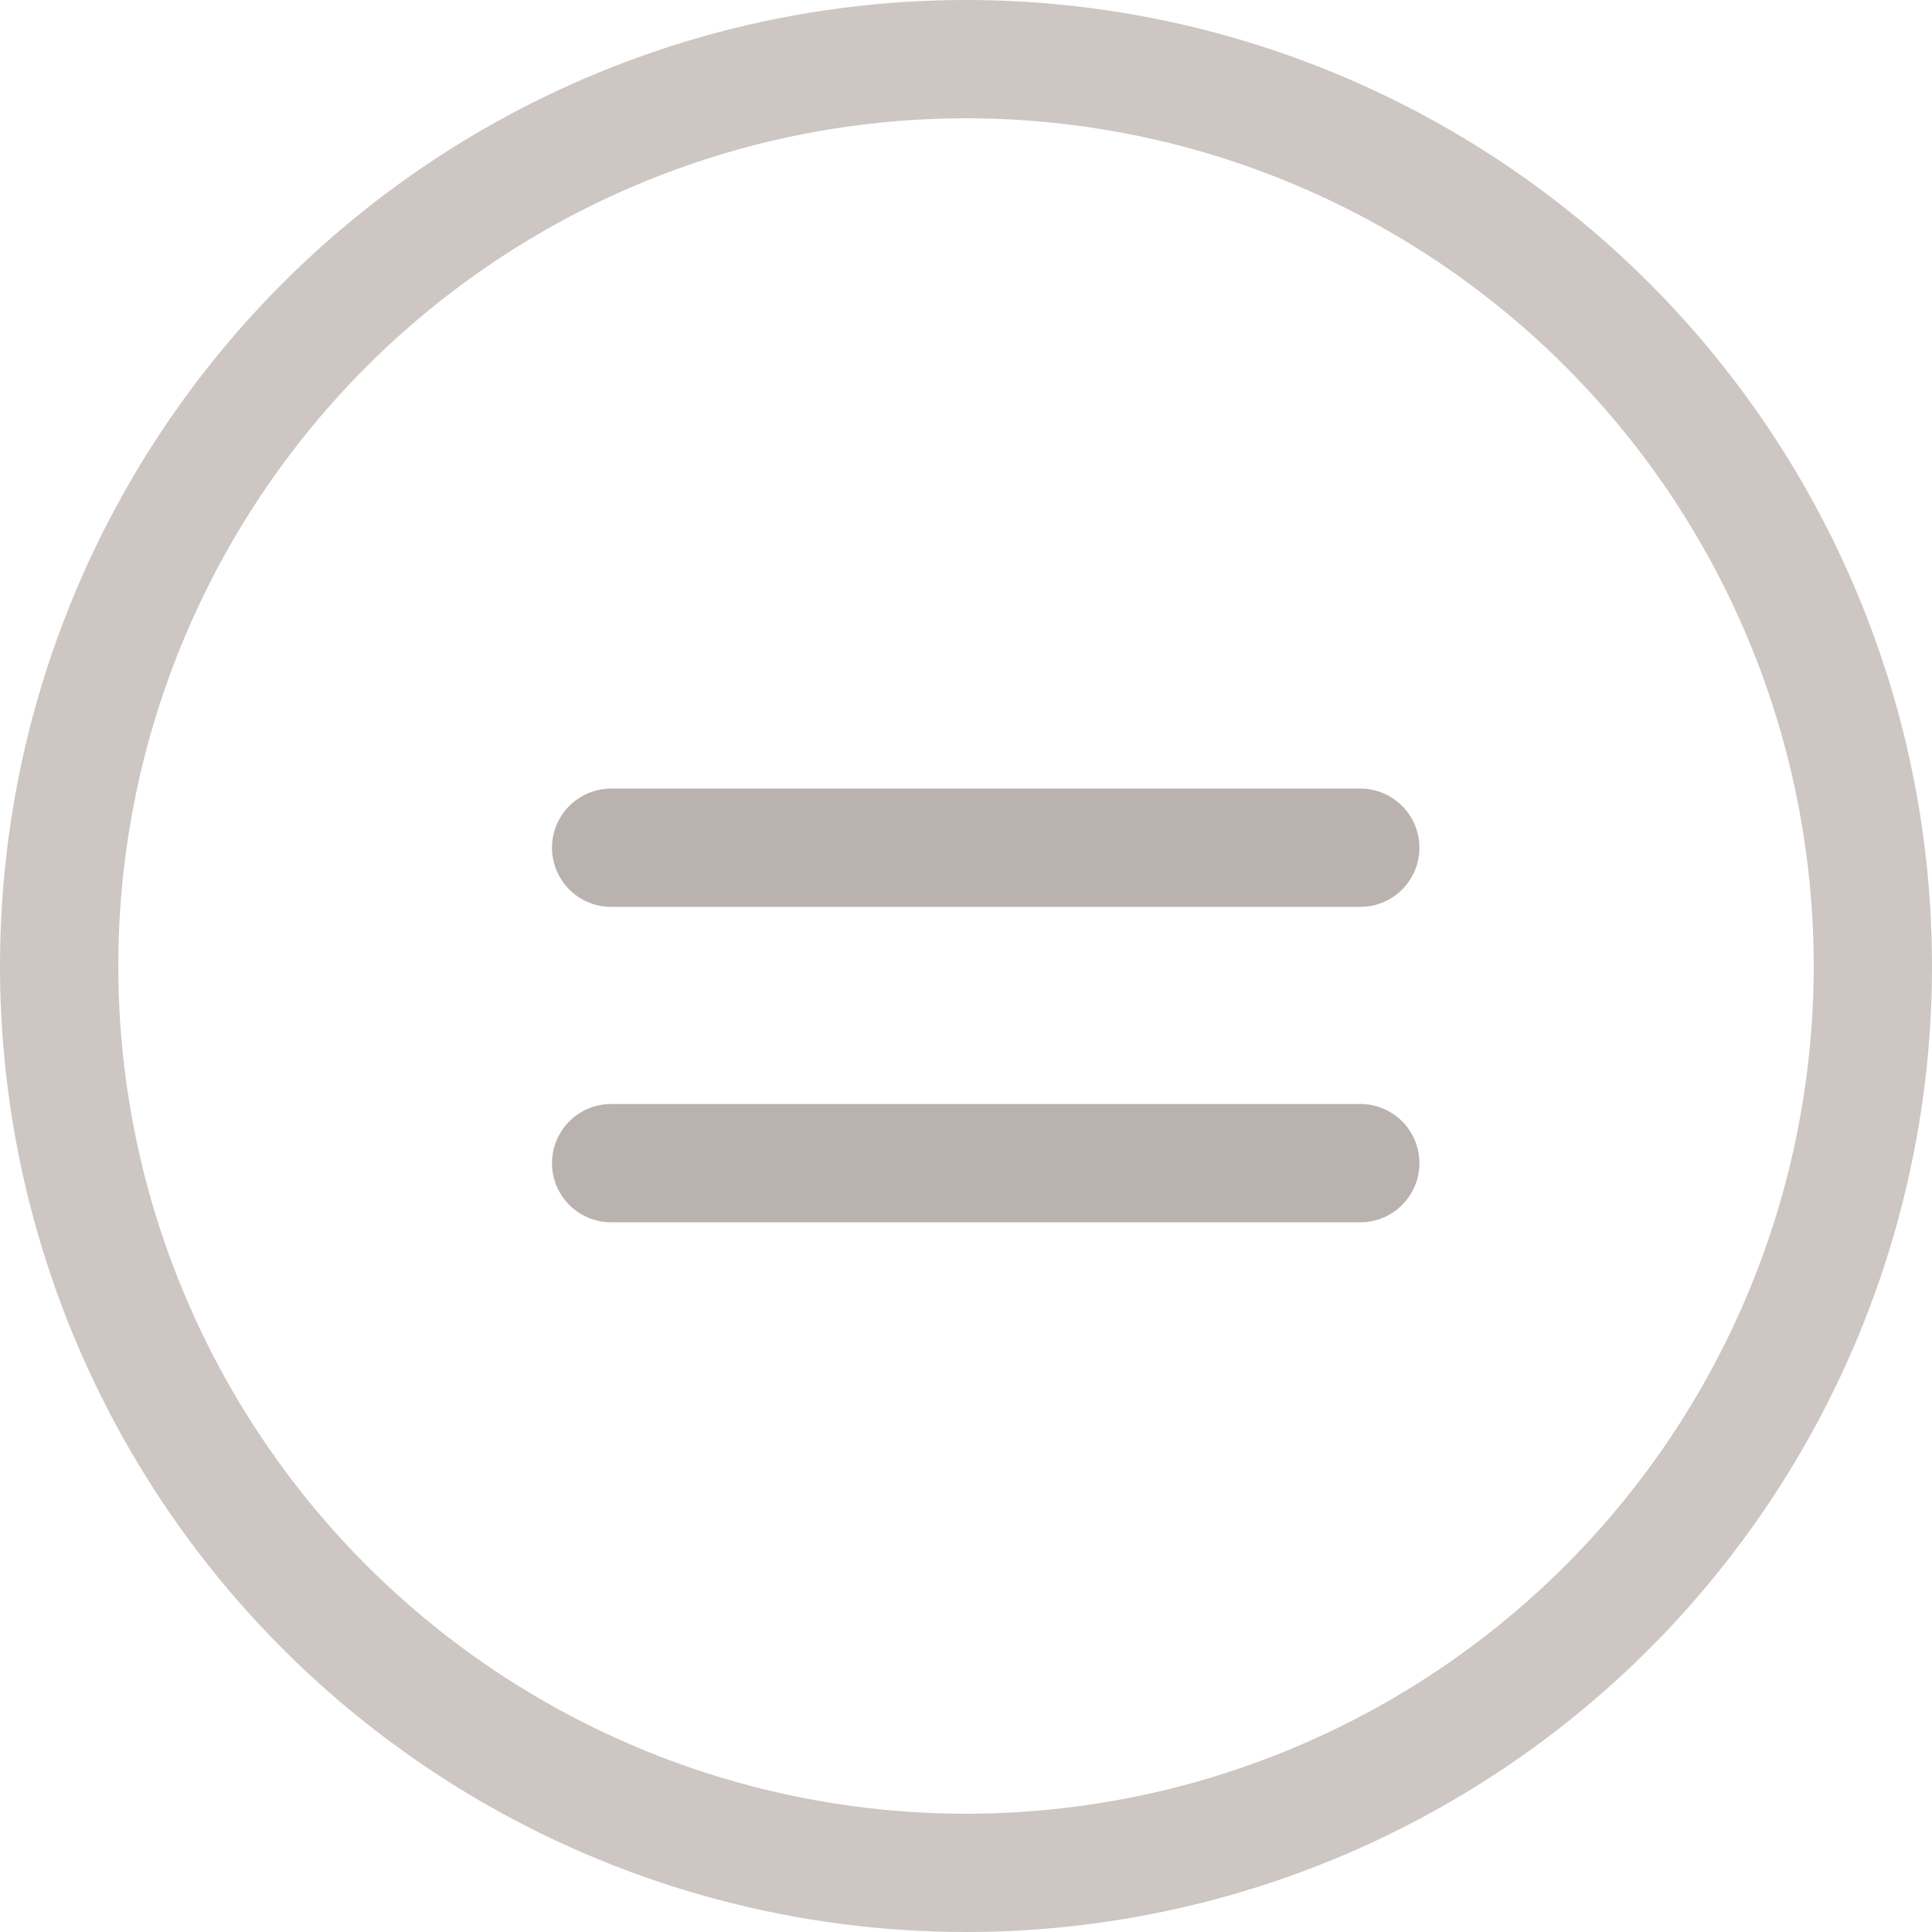 <svg width="49" height="49" viewBox="0 0 49 49" fill="none" xmlns="http://www.w3.org/2000/svg">
<circle opacity="0.4" cx="24.5" cy="24.5" r="23" stroke="#82716A" stroke-width="3"/>
<line x1="15.5" y1="21.5" x2="34.5" y2="21.5" stroke="#BAB2AE" stroke-width="3" stroke-linecap="round"/>
<line x1="15.5" y1="29.5" x2="34.5" y2="29.5" stroke="#BAB2AE" stroke-width="3" stroke-linecap="round"/>
</svg>
